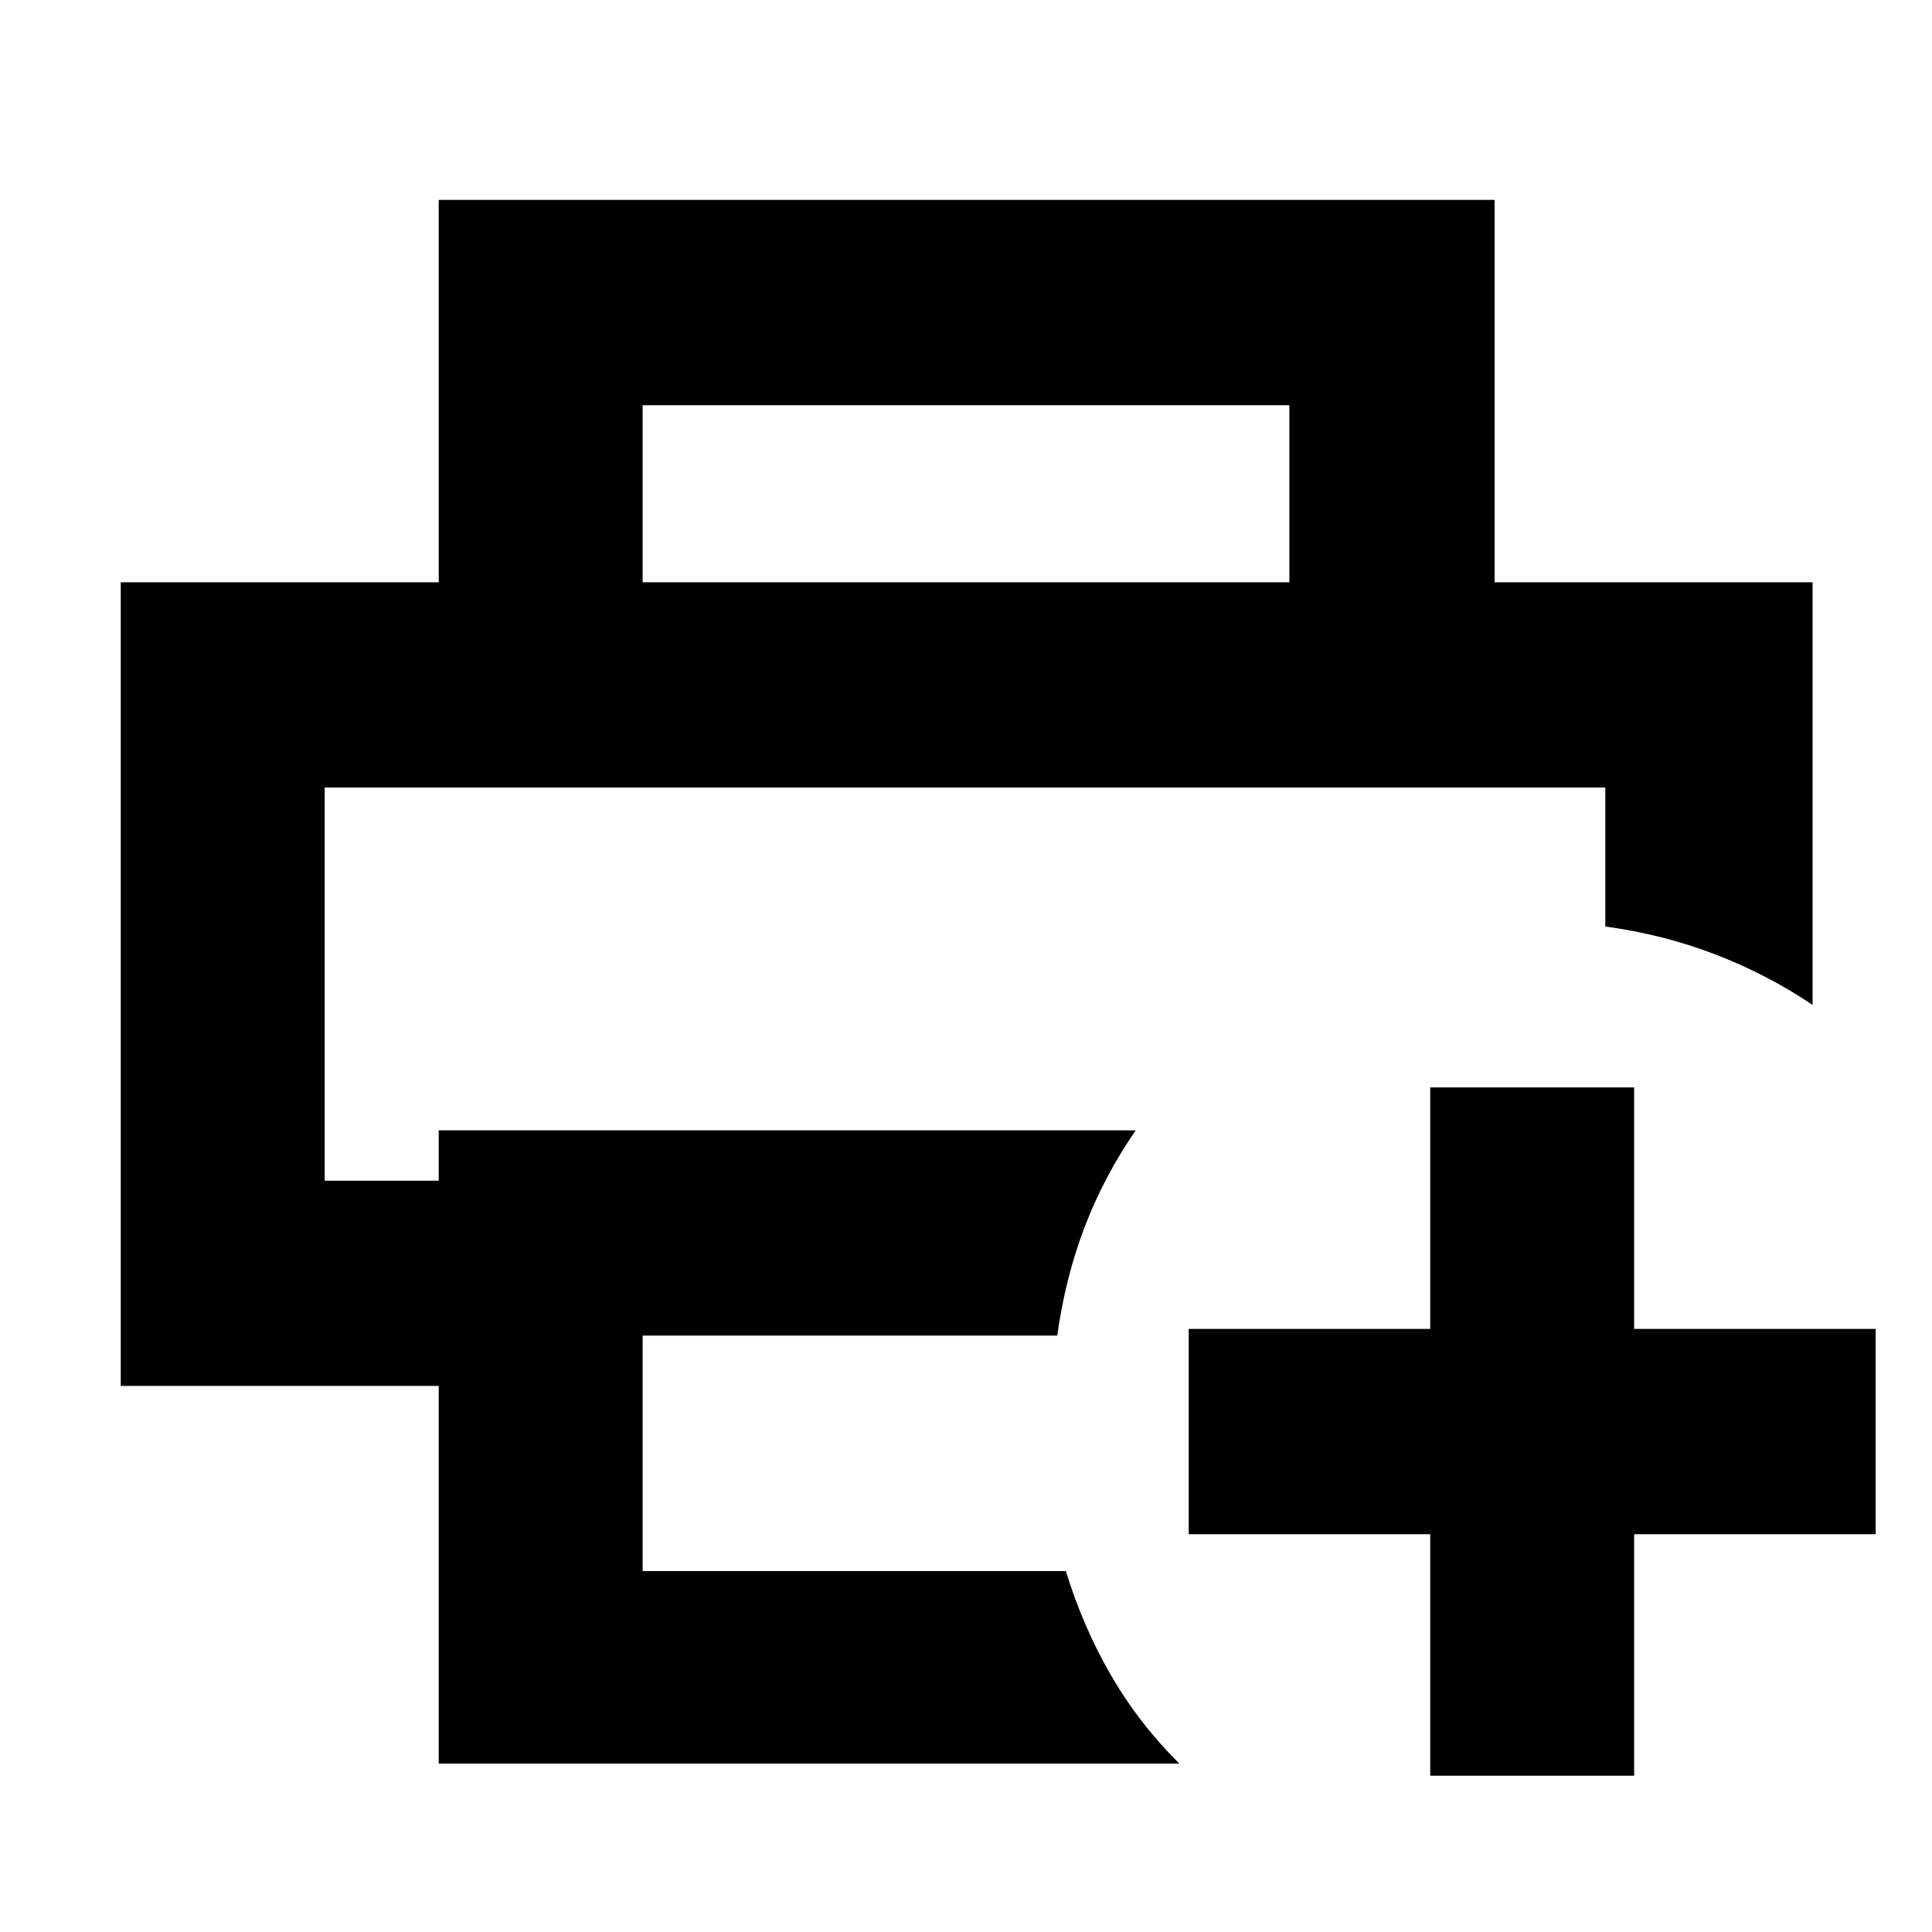 <svg xmlns="http://www.w3.org/2000/svg" height="40" viewBox="0 96 960 960" width="40"><path d="M161.333 487.333h636.334H161.333Zm56.667 485V784.666H60V385.333h840.667v210.001q-22.834-15.333-48.715-25.225-25.882-9.893-54.285-13.717v-69.059H161.333v195.334H218v-25h346.334q-15.682 22.716-25.341 47.941t-13.656 54.058H319.333v117.001h210.302q8.439 27.625 22.359 51.668 13.919 24.043 34.007 43.998H218Zm422.667-587v-88H319.333v88H218v-190h524.667v190h-102Zm70 593v-120h-120V756.334h120v-120H812v120h120v101.999H812v120H710.667Z"/></svg>